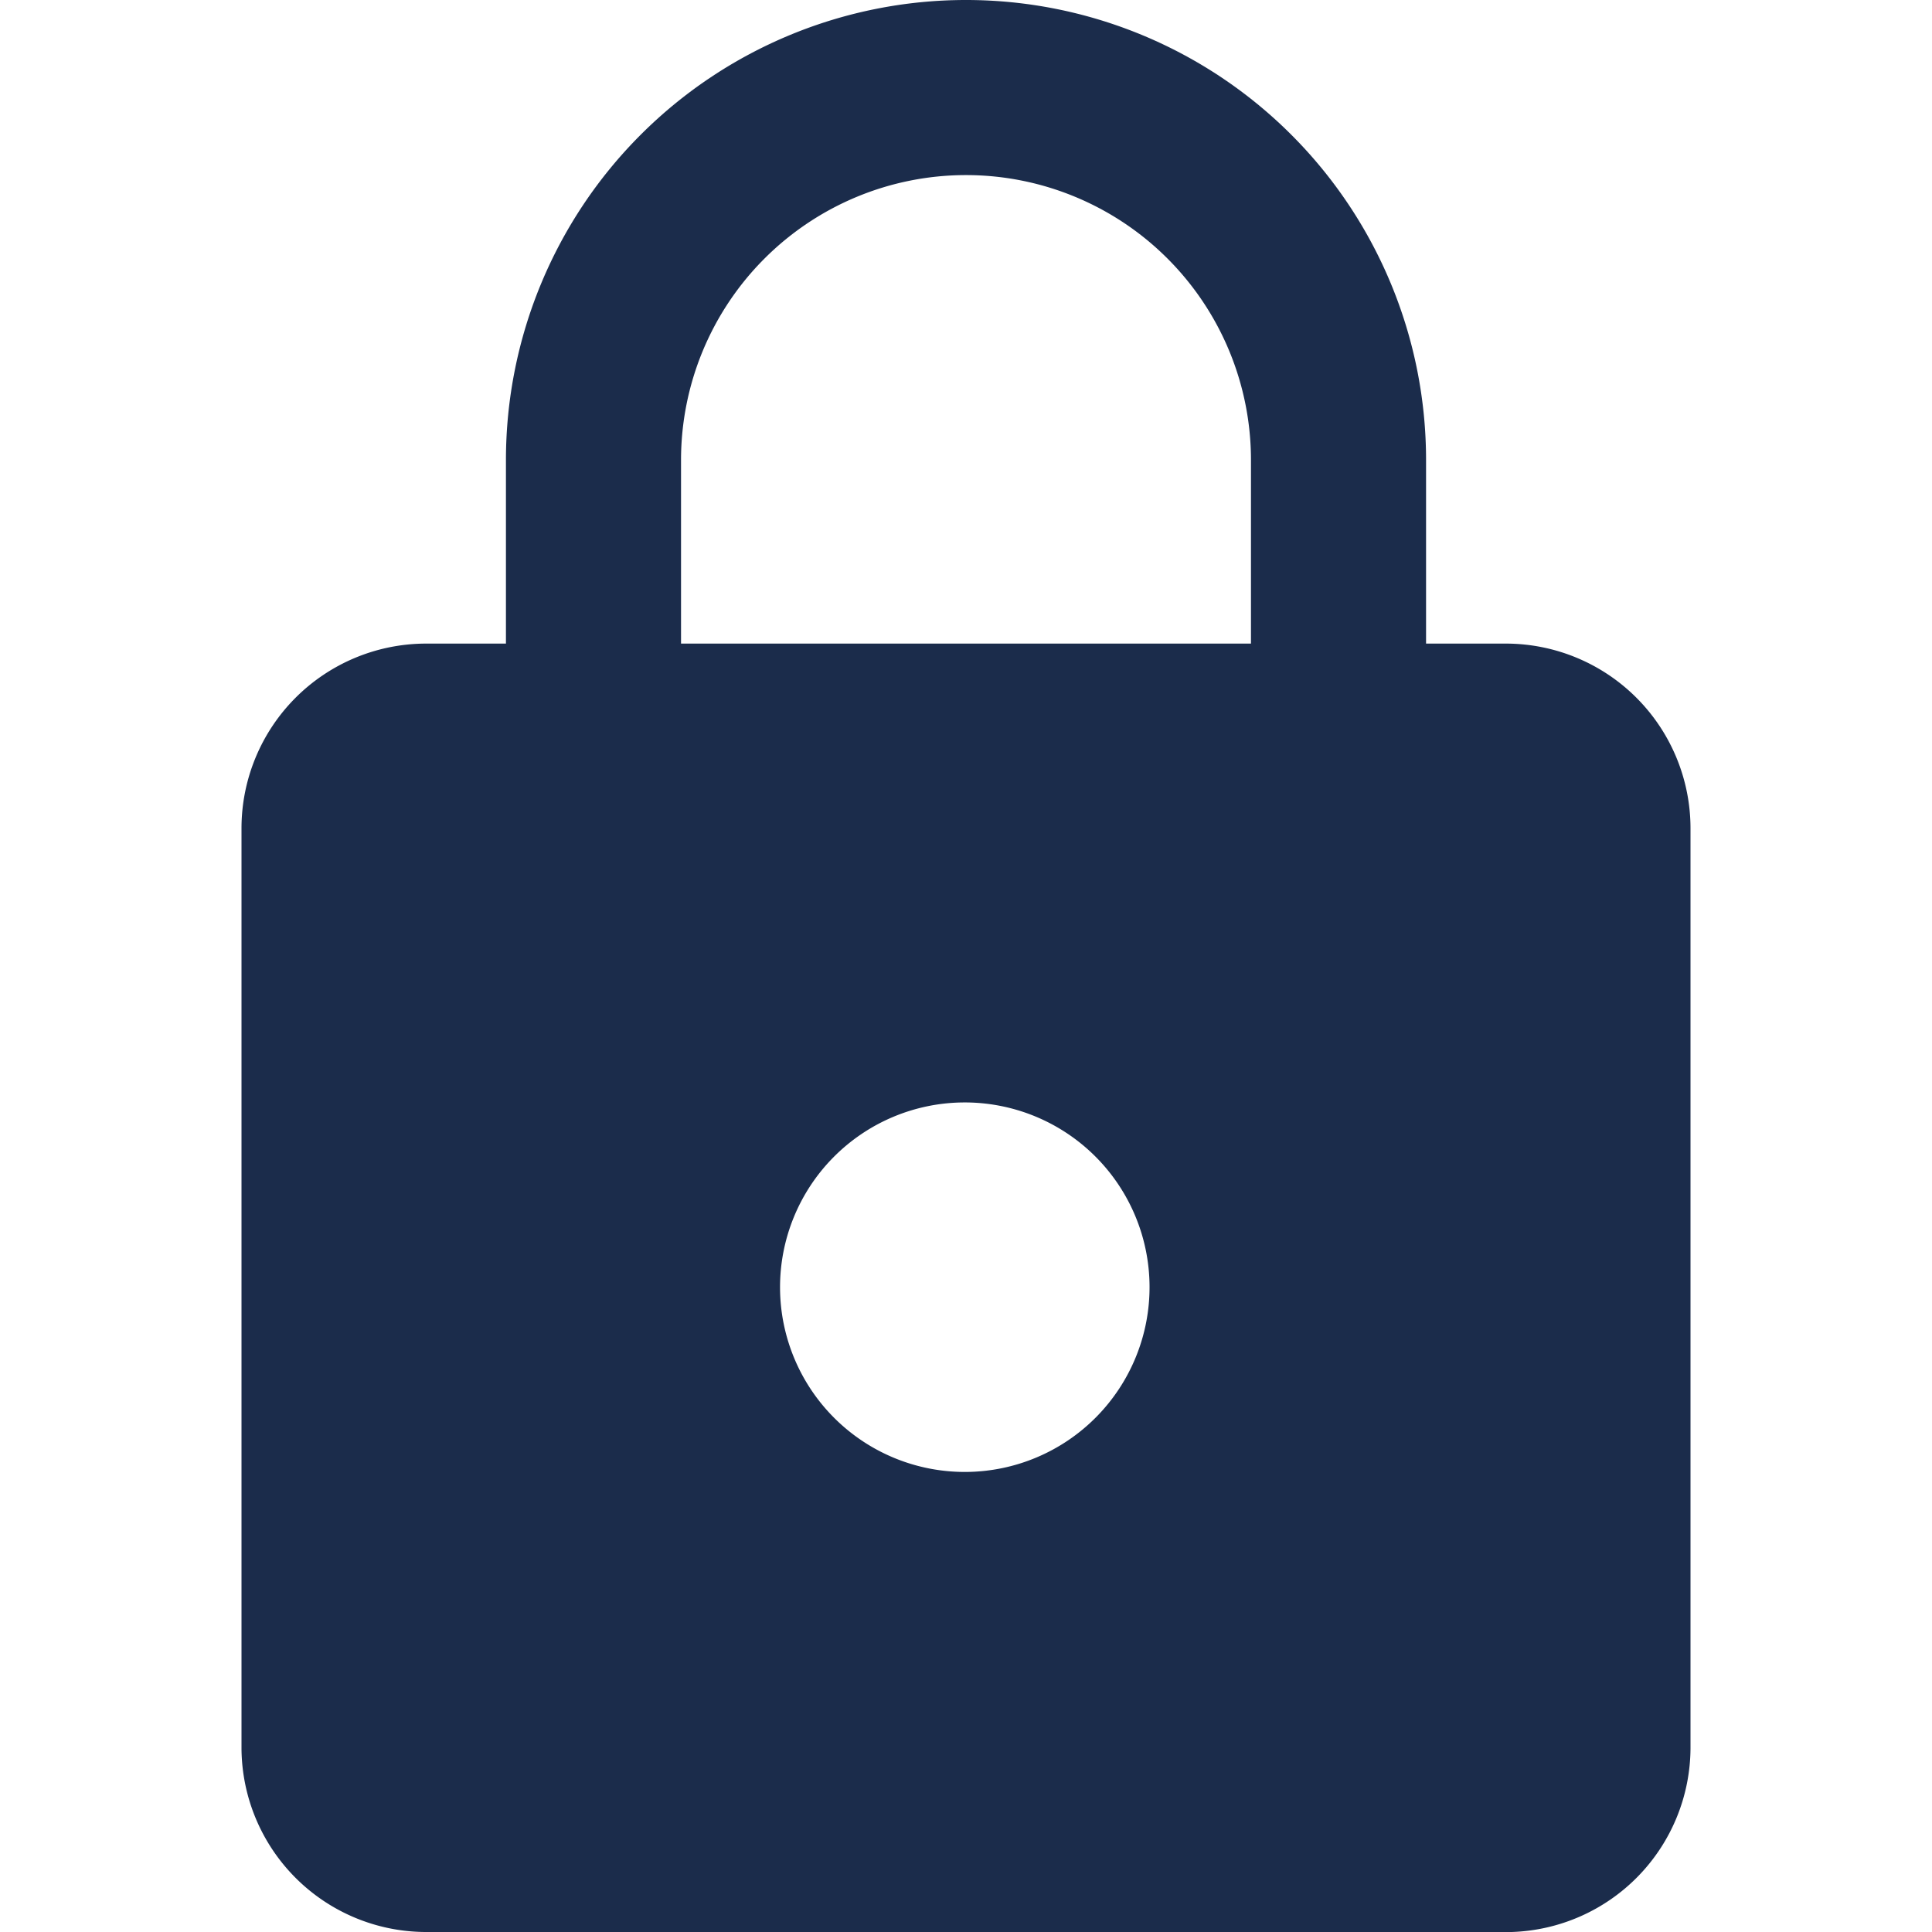 <svg xmlns="http://www.w3.org/2000/svg" width="16" height="16" viewBox="0 0 16 16">
    <g fill="none" fill-rule="evenodd">
        <path fill="#1B2C4B" fill-rule="nonzero" d="M10.36 5.33H5.64V3.81a2.36 2.36 0 1 1 4.72 0v1.52zM8 12.19a1.53 1.53 0 1 1-.02-3.06A1.53 1.53 0 0 1 8 12.19zm4.48-6.86h-.67V3.81a3.81 3.81 0 1 0-7.62 0v1.52h-.67A1.53 1.53 0 0 0 2 6.86v7.62A1.53 1.53 0 0 0 3.52 16h9A1.53 1.53 0 0 0 14 14.48V6.86a1.53 1.53 0 0 0-1.52-1.53z"/>
    </g>
</svg>
